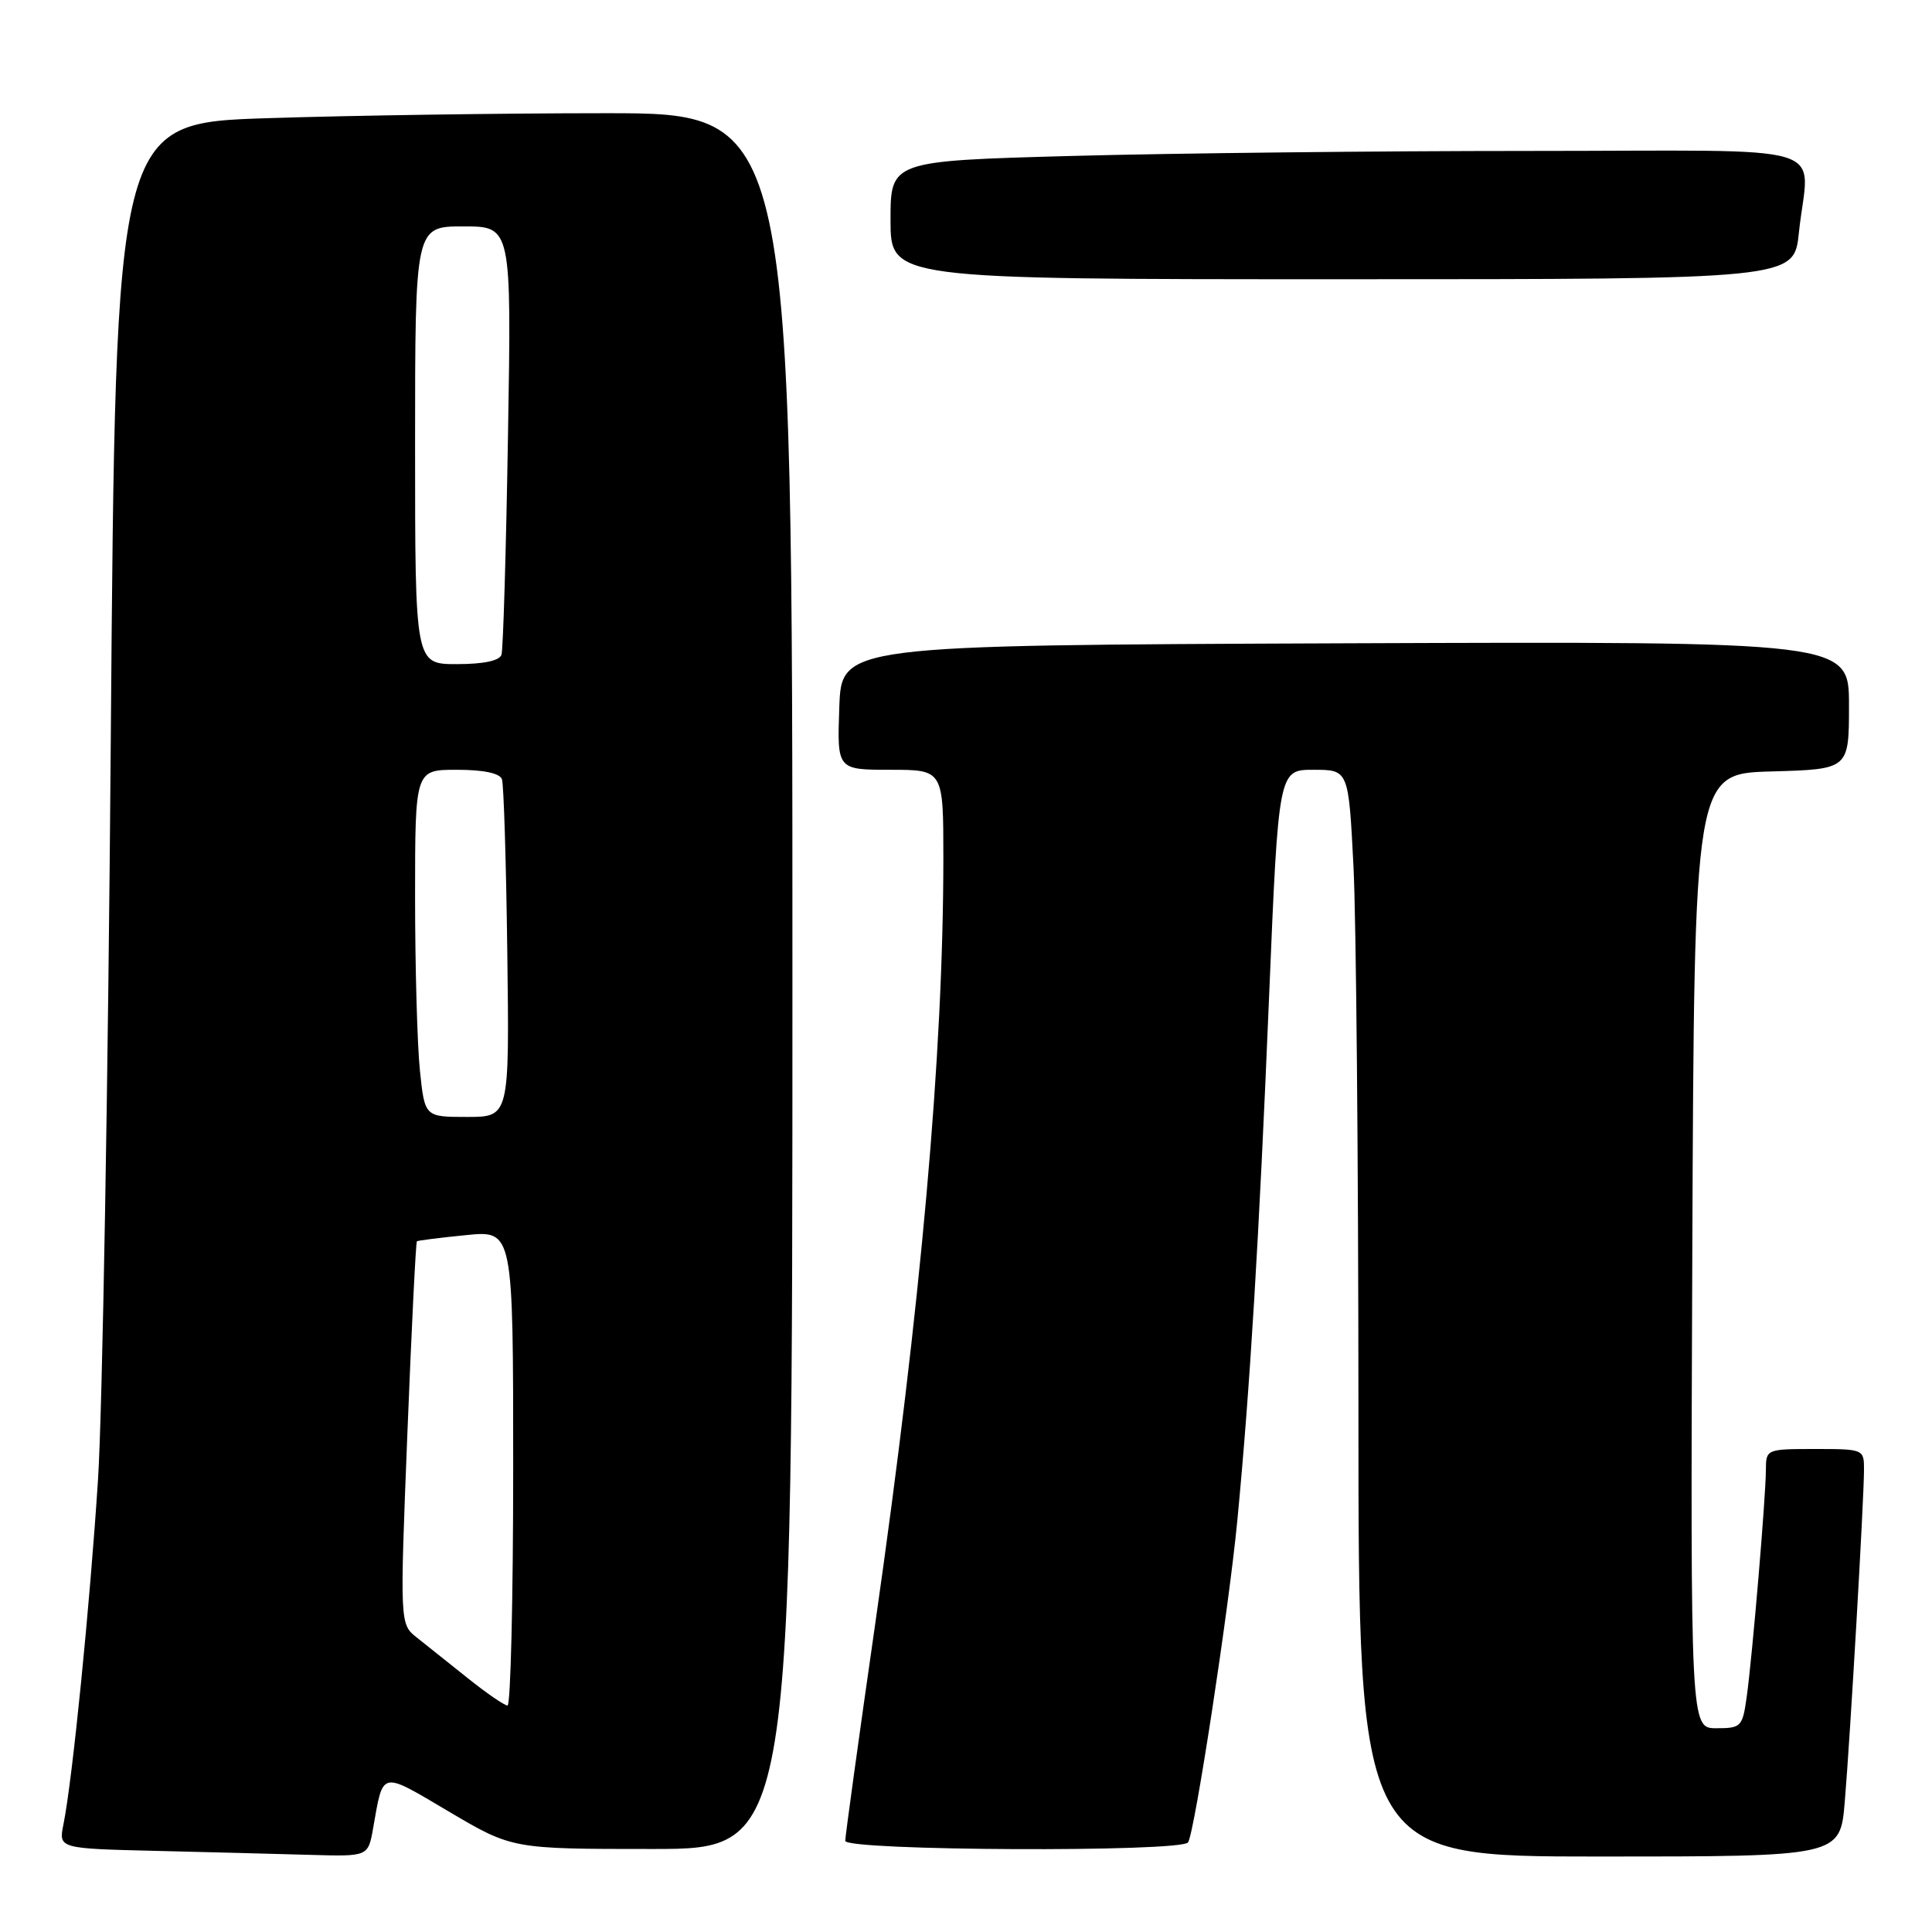 <?xml version="1.0" encoding="UTF-8" standalone="no"?>
<!DOCTYPE svg PUBLIC "-//W3C//DTD SVG 1.1//EN" "http://www.w3.org/Graphics/SVG/1.1/DTD/svg11.dtd" >
<svg xmlns="http://www.w3.org/2000/svg" xmlns:xlink="http://www.w3.org/1999/xlink" version="1.1" viewBox="0 0 256 256">
 <g >
 <path fill="currentColor"
d=" M 49.44 242.25 C 50.81 234.52 50.31 234.63 59.49 240.05 C 67.87 245.00 67.87 245.00 86.43 245.00 C 105.00 245.00 105.00 245.00 105.00 130.00 C 105.00 15.00 105.00 15.00 80.25 15.00 C 66.64 15.00 46.46 15.30 35.41 15.66 C 15.32 16.31 15.32 16.31 14.68 97.90 C 14.34 142.78 13.57 186.93 12.99 196.00 C 11.91 212.73 9.60 235.85 8.41 241.72 C 7.76 244.94 7.76 244.94 20.63 245.25 C 27.71 245.42 36.94 245.66 41.14 245.78 C 48.78 246.00 48.78 246.00 49.44 242.25 Z  M 244.44 238.75 C 245.15 230.39 246.98 198.83 246.99 194.75 C 247.00 192.03 246.93 192.00 240.50 192.00 C 234.08 192.00 234.00 192.03 233.99 194.75 C 233.98 198.35 232.21 219.30 231.46 224.75 C 230.90 228.81 230.73 229.00 227.43 229.00 C 223.99 229.00 223.99 229.00 224.24 165.75 C 224.50 102.50 224.50 102.50 234.75 102.22 C 245.00 101.93 245.00 101.93 245.00 93.46 C 245.00 84.99 245.00 84.99 178.25 85.24 C 111.50 85.50 111.50 85.50 111.21 93.75 C 110.92 102.00 110.92 102.00 117.96 102.00 C 125.00 102.00 125.00 102.00 125.00 113.75 C 124.99 139.76 122.06 172.69 115.97 215.17 C 113.78 230.39 112.00 243.32 112.00 243.92 C 112.00 245.25 156.60 245.45 157.43 244.12 C 158.32 242.67 162.81 213.33 163.95 201.50 C 165.63 183.98 166.82 164.35 168.16 132.08 C 169.41 102.00 169.41 102.00 174.05 102.00 C 178.69 102.00 178.69 102.00 179.34 114.75 C 179.70 121.76 179.99 154.16 180.00 186.75 C 180.00 246.00 180.00 246.00 211.91 246.00 C 243.83 246.00 243.83 246.00 244.44 238.75 Z  M 238.36 30.85 C 239.64 18.63 244.16 20.00 202.66 20.00 C 182.68 20.00 155.45 20.30 142.16 20.66 C 118.00 21.32 118.00 21.32 118.00 29.16 C 118.00 37.00 118.00 37.00 177.86 37.00 C 237.72 37.00 237.72 37.00 238.36 30.85 Z  M 62.00 222.38 C 59.52 220.41 56.48 217.98 55.24 216.99 C 52.98 215.20 52.98 215.20 53.98 189.94 C 54.53 176.05 55.10 164.59 55.24 164.48 C 55.38 164.37 58.31 164.00 61.75 163.66 C 68.00 163.03 68.00 163.03 68.00 194.52 C 68.00 211.83 67.66 226.00 67.25 225.99 C 66.84 225.98 64.47 224.36 62.00 222.38 Z  M 55.64 141.85 C 55.29 138.47 55.00 128.12 55.00 118.85 C 55.00 102.00 55.00 102.00 60.53 102.00 C 64.05 102.00 66.22 102.45 66.51 103.25 C 66.75 103.94 67.07 114.29 67.22 126.25 C 67.50 148.00 67.50 148.00 61.89 148.00 C 56.28 148.00 56.28 148.00 55.64 141.85 Z  M 55.00 59.00 C 55.00 30.00 55.00 30.00 61.39 30.00 C 67.78 30.00 67.78 30.00 67.31 57.75 C 67.06 73.01 66.67 86.06 66.45 86.75 C 66.20 87.55 64.08 88.00 60.53 88.00 C 55.00 88.00 55.00 88.00 55.00 59.00 Z "/>
</g>
</svg>